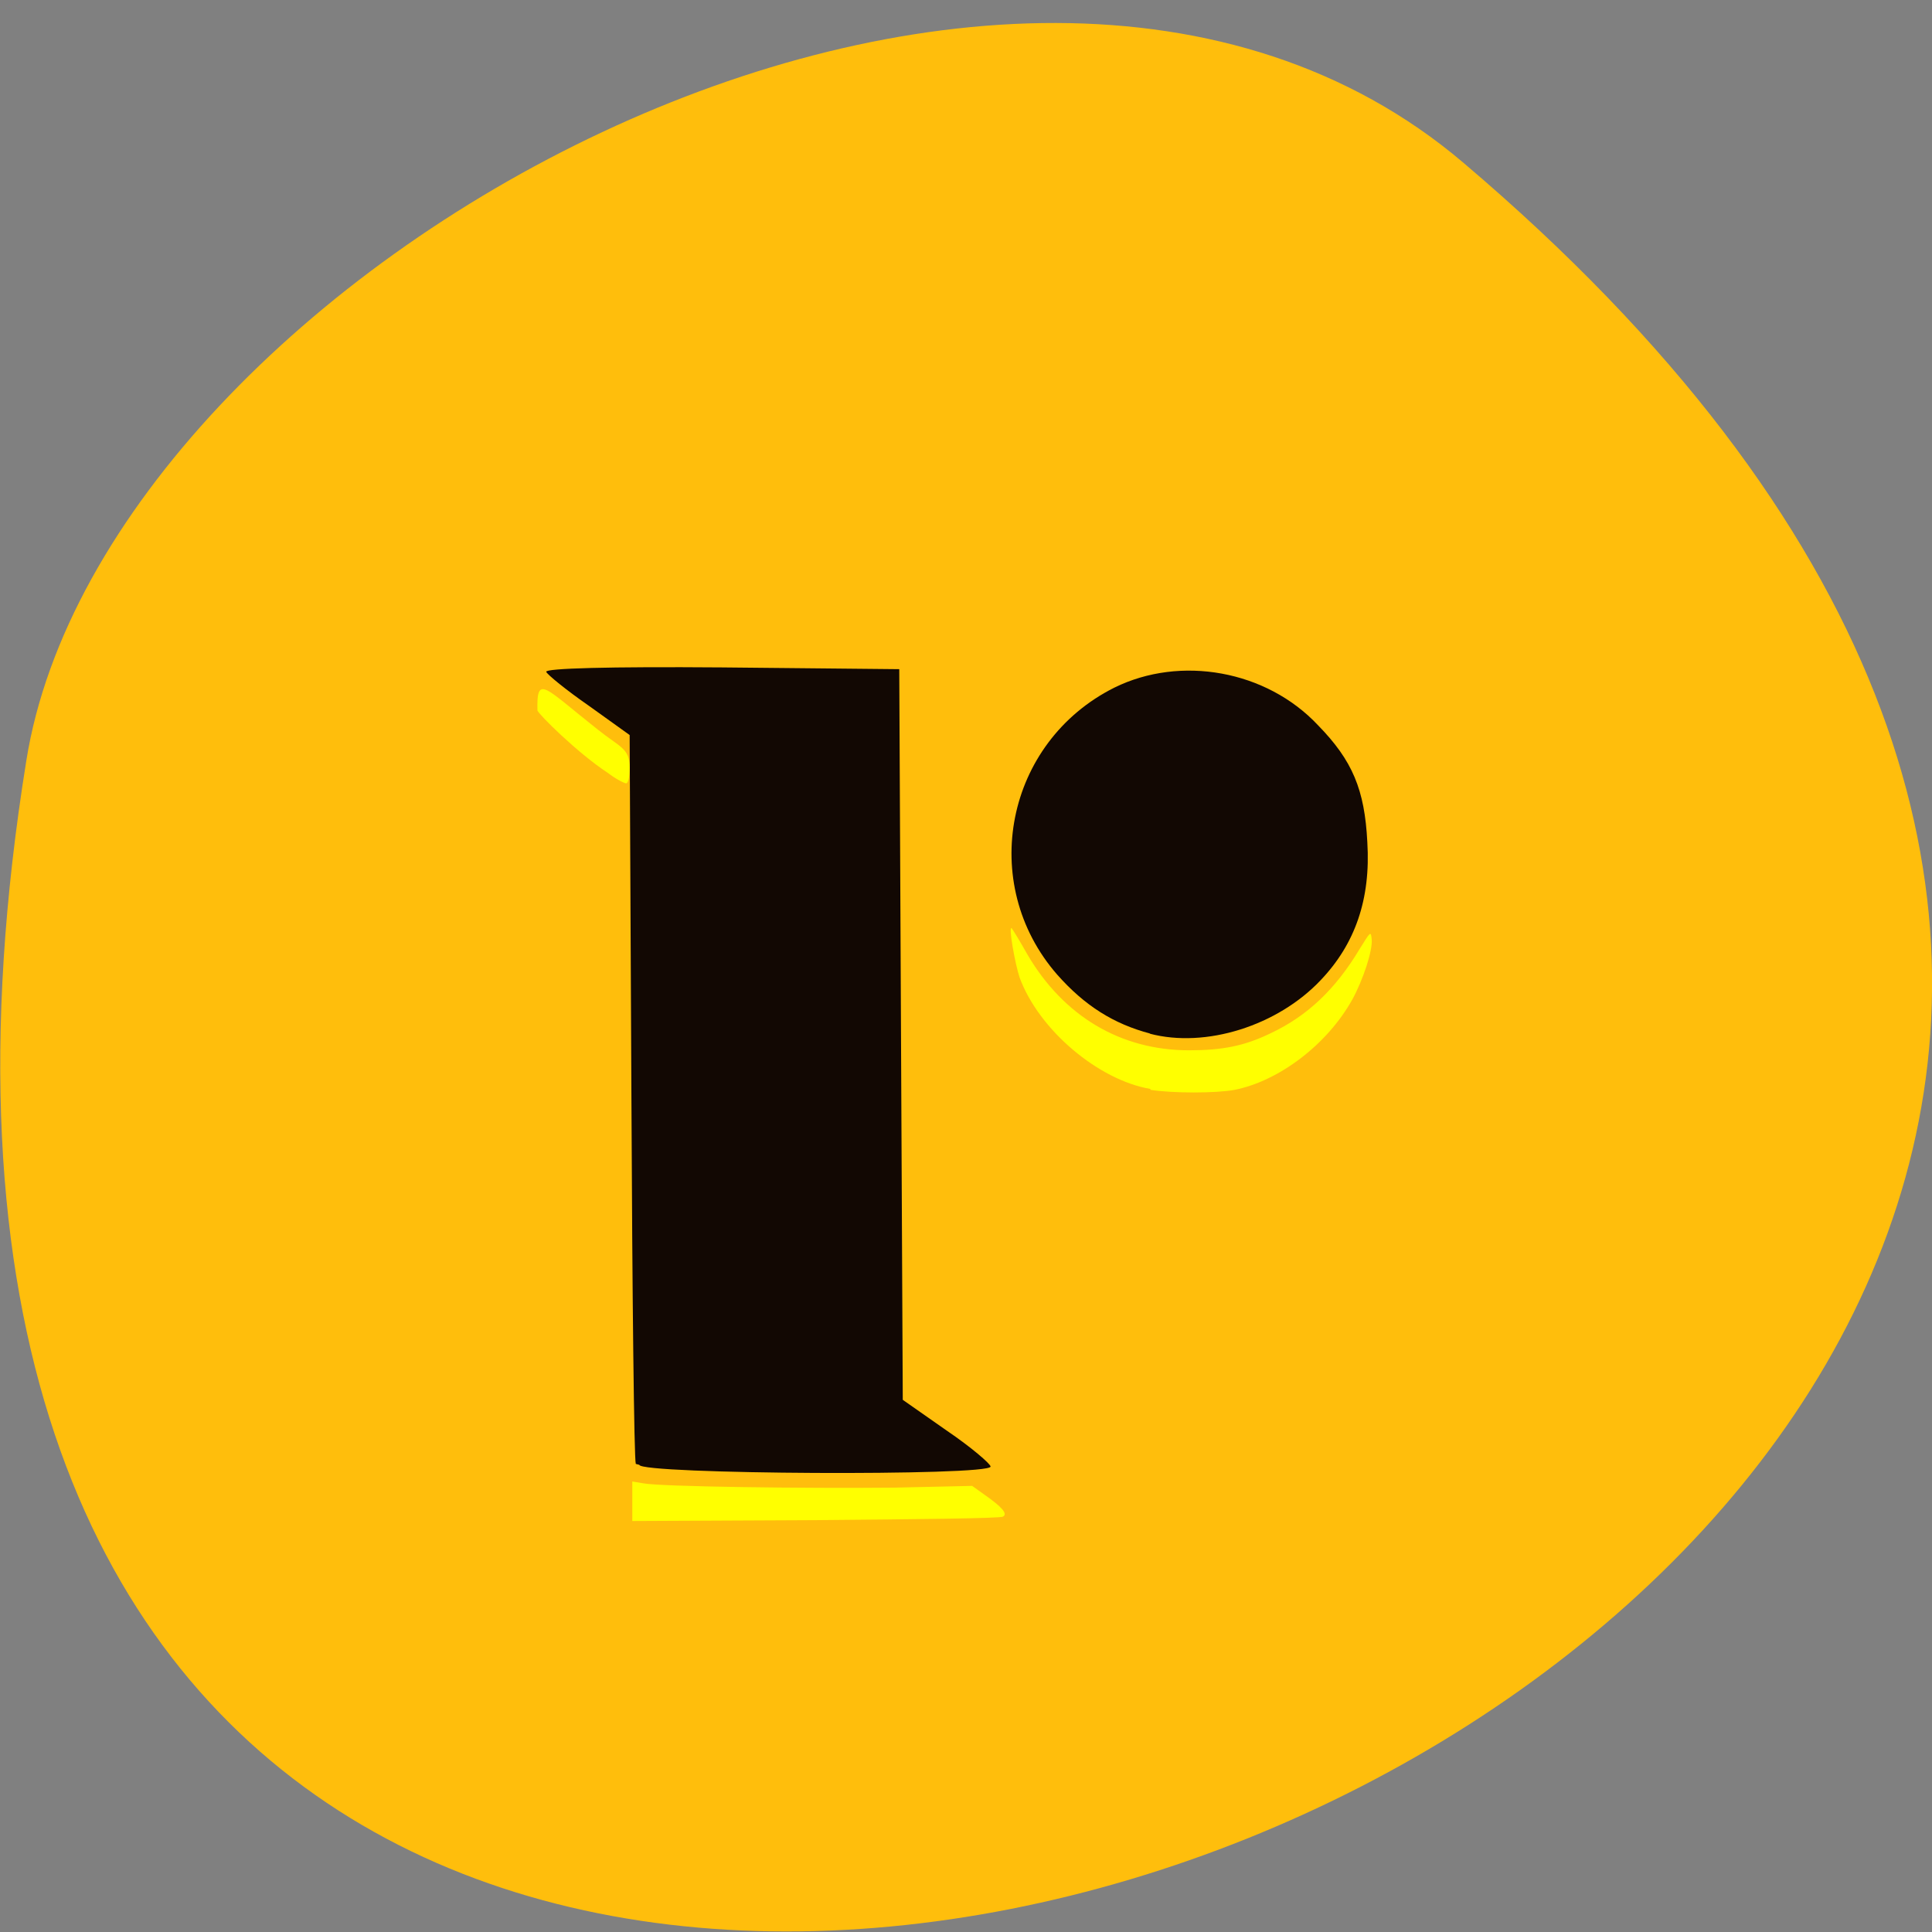 <svg xmlns="http://www.w3.org/2000/svg" viewBox="0 0 22 22"><rect x="0" y="0" width="22" height="22" fill="#808080" stroke="none"/><path d="m 16.66 1.85 c 19.36 16.42 -20.45 32.2 -16.36 6.81 c 0.89 -5.57 11.14 -11.24 16.36 -6.81" style="fill:#ffbe0c"/><path d="m 7.24 16.67 c -0.02 -0.05 -0.04 -1.93 -0.05 -4.19 l -0.02 -4.11 l -0.46 -0.33 c -0.26 -0.18 -0.48 -0.36 -0.49 -0.39 c -0.01 -0.04 0.71 -0.06 2 -0.05 l 2.02 0.02 l 0.02 4.16 l 0.02 4.16 l 0.5 0.35 c 0.28 0.19 0.5 0.38 0.5 0.41 c 0 0.11 -4 0.09 -4 -0.02 m 5.82 -4.91 c -0.42 -0.11 -0.75 -0.32 -1.06 -0.67 c -0.91 -1.04 -0.59 -2.65 0.65 -3.27 c 0.75 -0.37 1.73 -0.2 2.32 0.43 c 0.39 0.4 0.53 0.73 0.56 1.33 c 0.04 0.65 -0.14 1.16 -0.53 1.57 c -0.49 0.52 -1.31 0.78 -1.95 0.61" style="fill:#120803"/><g style="fill:#ff0"><path d="m 13.1 12.4 c -0.59 -0.1 -1.27 -0.67 -1.49 -1.27 c -0.05 -0.15 -0.13 -0.59 -0.09 -0.56 c 0.01 0.01 0.09 0.14 0.18 0.3 c 0.41 0.7 1.06 1.09 1.84 1.09 c 0.38 0 0.63 -0.05 0.92 -0.19 c 0.43 -0.2 0.75 -0.51 1.02 -0.96 c 0.13 -0.21 0.13 -0.21 0.14 -0.11 c 0.01 0.13 -0.1 0.46 -0.22 0.68 c -0.29 0.52 -0.84 0.93 -1.34 1.03 c -0.21 0.04 -0.71 0.04 -0.96 0"/><path d="m 6.92 8.8 c -0.35 -0.23 -0.79 -0.67 -0.8 -0.71 c -0.01 -0.42 0.08 -0.26 0.69 0.22 c 0.25 0.2 0.36 0.21 0.36 0.43 c 0 0.12 -0.02 0.18 -0.04 0.18 c -0.02 0 -0.12 -0.05 -0.21 -0.12"/><path d="m 7.2 17.1 v -0.23 l 0.12 0.02 c 0.19 0.04 1.88 0.06 2.86 0.05 l 0.89 -0.02 l 0.14 0.1 c 0.2 0.14 0.27 0.22 0.21 0.25 c -0.02 0.02 -0.98 0.03 -2.13 0.04 l -2.09 0.01"/></g></svg>